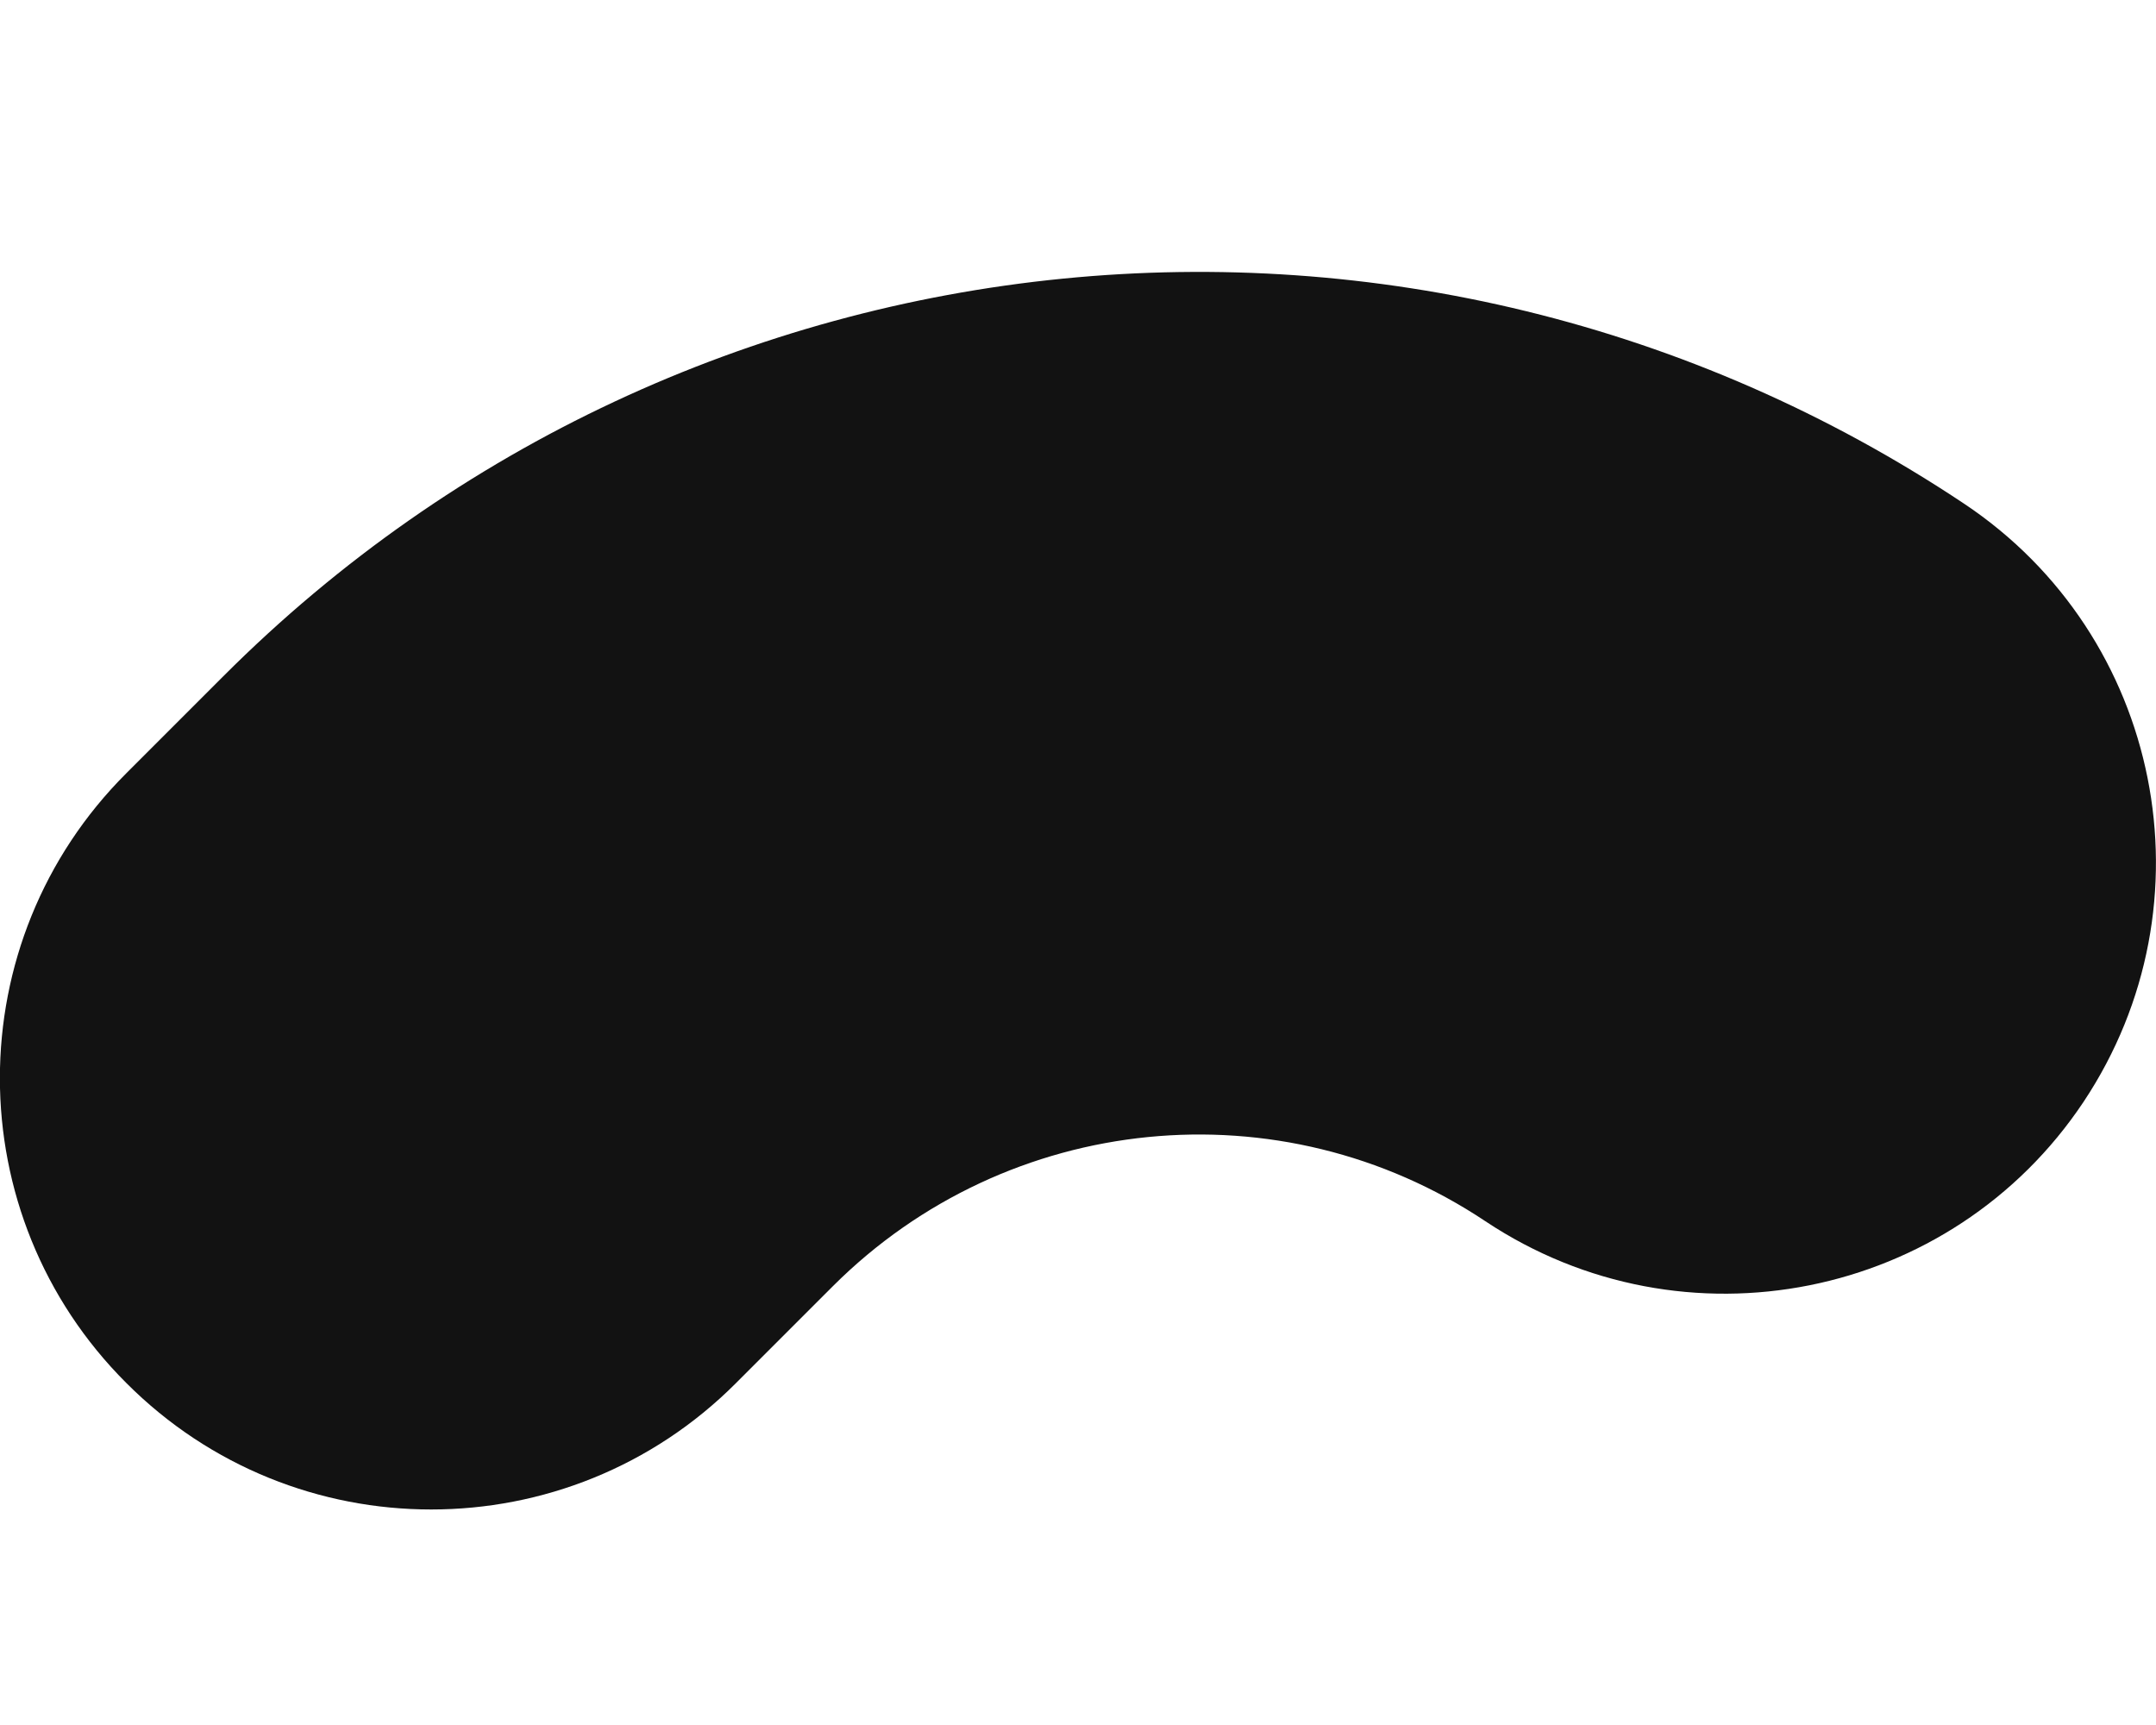 <svg width="5" height="4" viewBox="0 0 5 4" fill="none" xmlns="http://www.w3.org/2000/svg">
<path fill-rule="evenodd" clip-rule="evenodd" d="M3.445 2.832C2.97 2.515 2.337 2.578 1.932 2.982L1.707 3.207C1.317 3.598 0.683 3.598 0.293 3.207C-0.098 2.817 -0.098 2.183 0.293 1.793L0.518 1.568C1.596 0.489 3.286 0.322 4.555 1.168C5.014 1.474 5.138 2.095 4.832 2.555C4.526 3.014 3.905 3.138 3.445 2.832Z" fill="#121212"/>
</svg>
